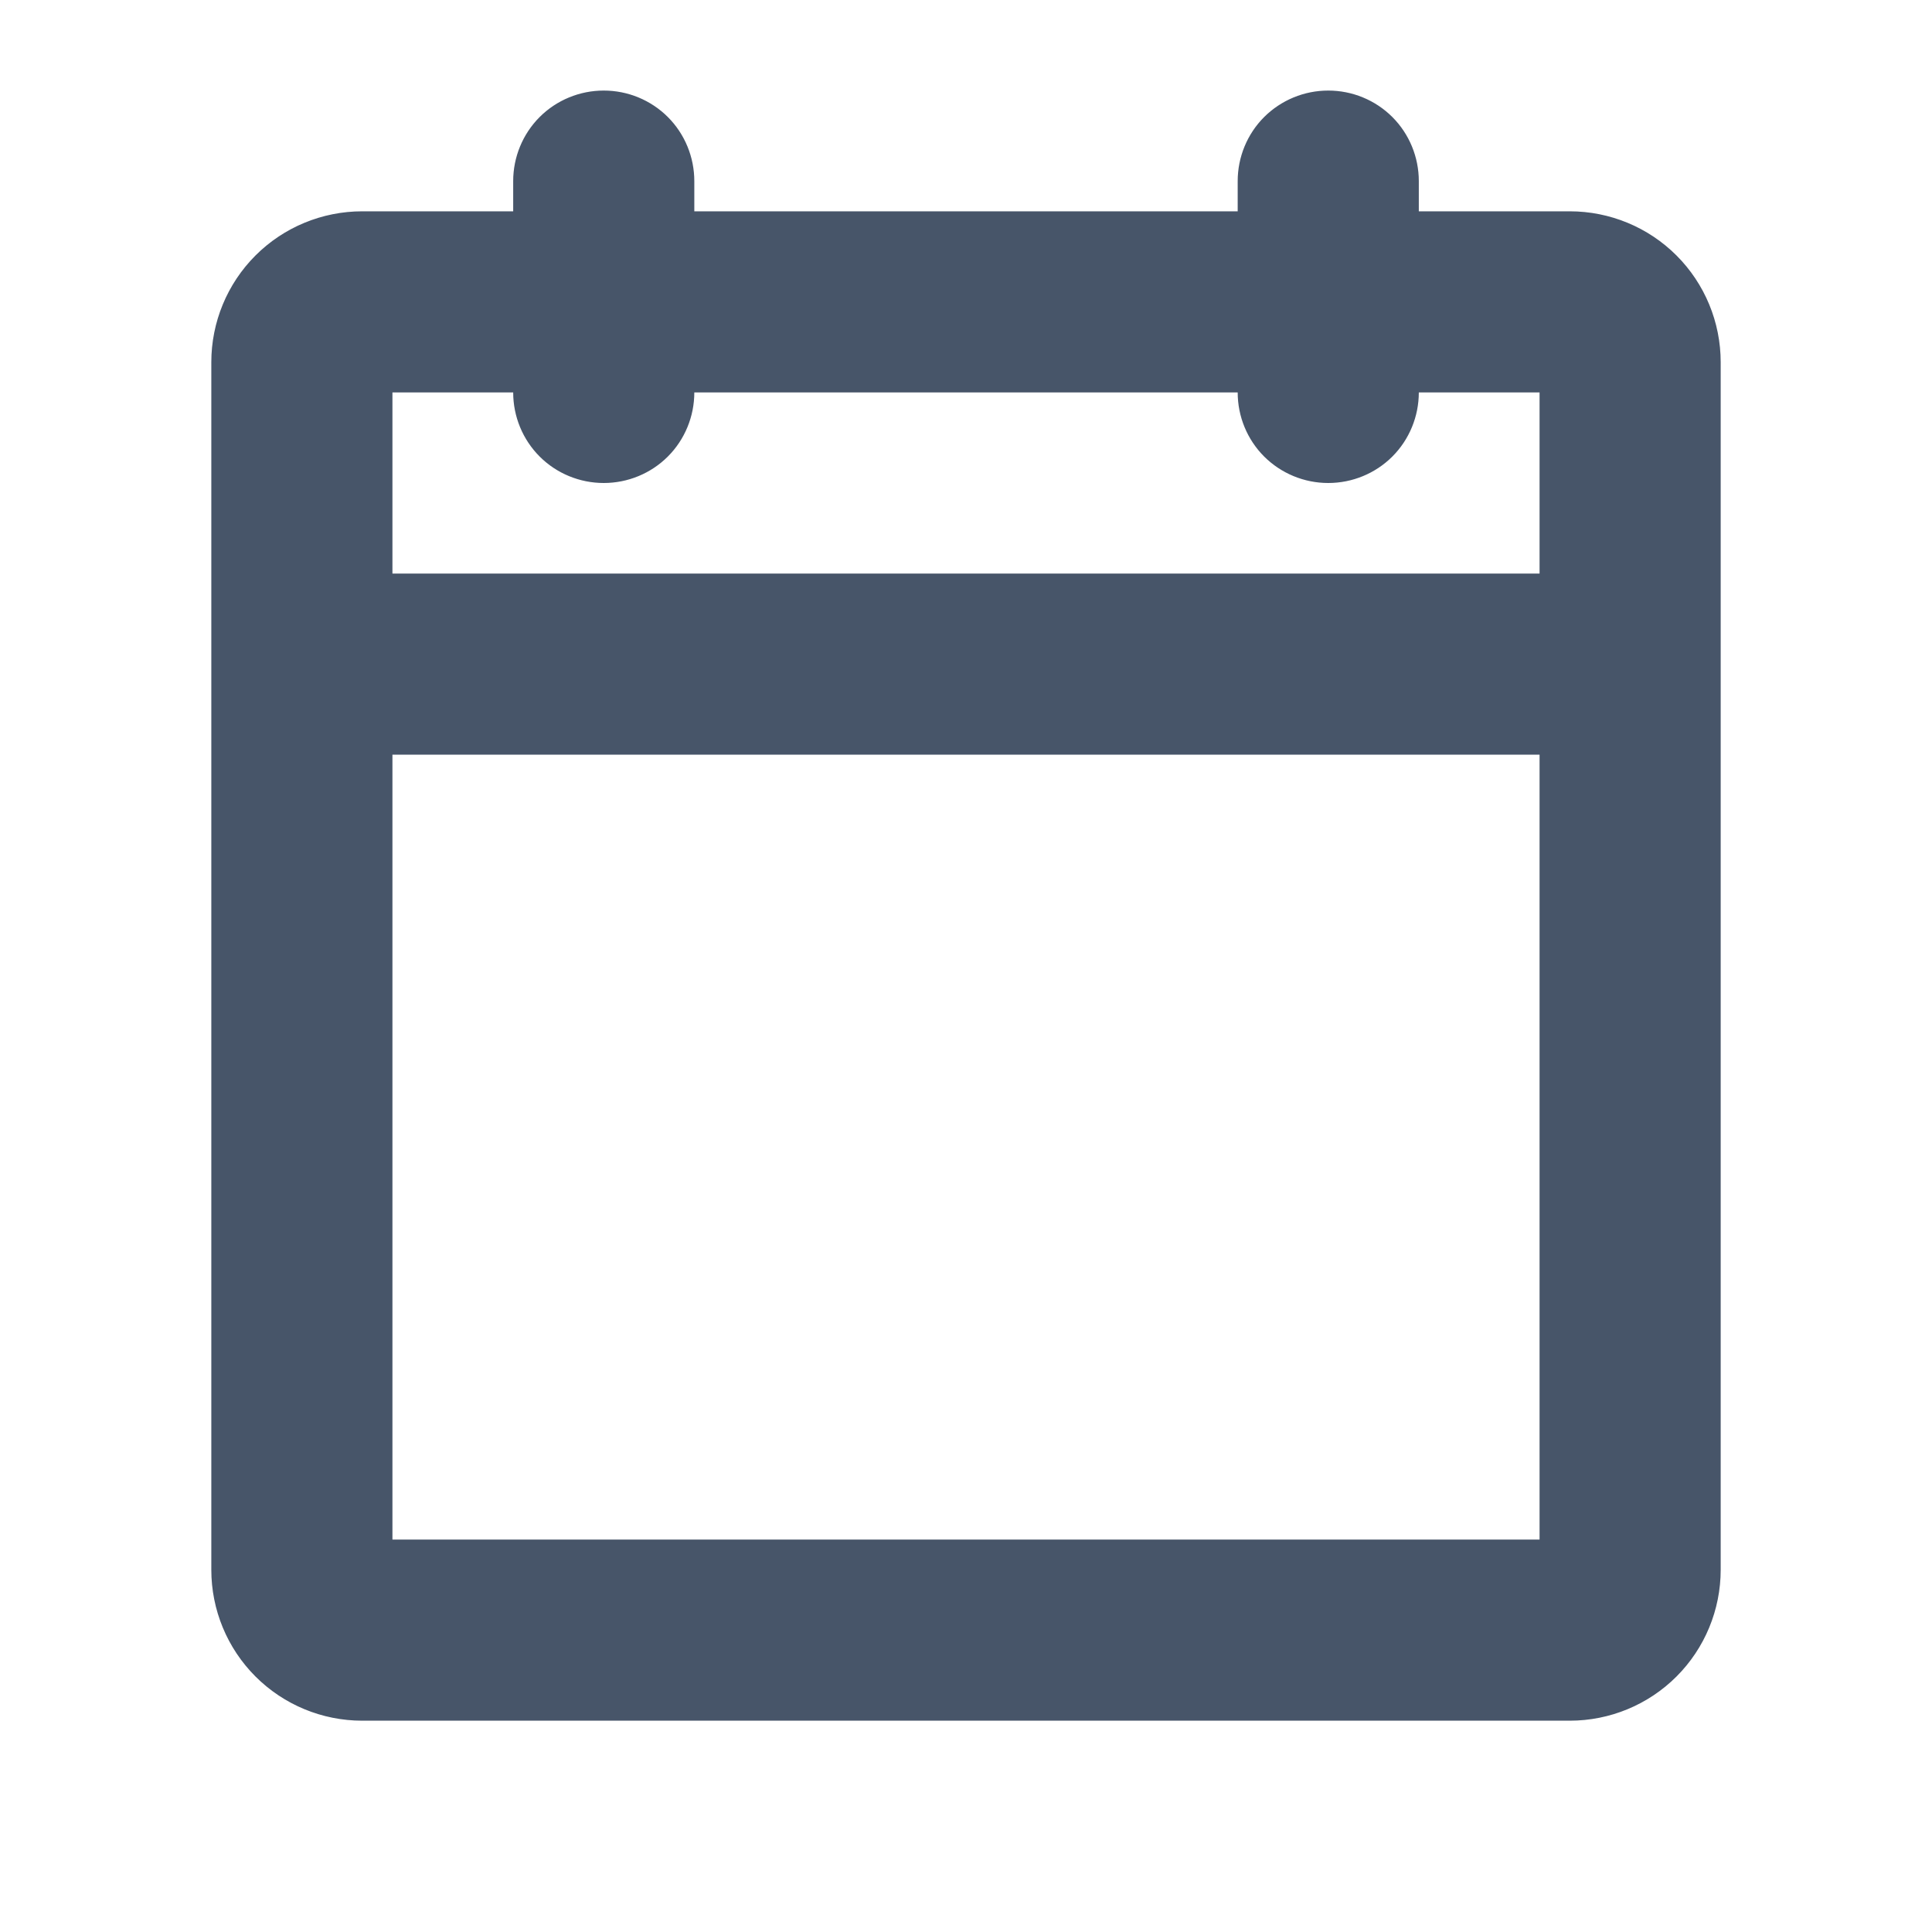 <svg width="24" height="24" viewBox="0 0 24 24" fill="none" xmlns="http://www.w3.org/2000/svg">
<path d="M16.5 1.172C16.786 1.172 17.061 1.285 17.263 1.487C17.465 1.689 17.578 1.964 17.578 2.25V2.672H19.5C19.985 2.672 20.45 2.864 20.793 3.207C21.136 3.55 21.328 4.015 21.328 4.5V19.5C21.328 19.985 21.136 20.45 20.793 20.793C20.45 21.136 19.985 21.328 19.5 21.328H4.5C4.015 21.328 3.55 21.136 3.207 20.793C2.864 20.45 2.672 19.985 2.672 19.5V4.5C2.672 4.015 2.864 3.55 3.207 3.207C3.55 2.864 4.015 2.672 4.5 2.672H6.422V2.25C6.422 1.964 6.535 1.689 6.737 1.487C6.939 1.285 7.214 1.172 7.5 1.172C7.786 1.172 8.061 1.285 8.263 1.487C8.465 1.689 8.578 1.964 8.578 2.25V2.672H15.422V2.25C15.422 1.964 15.535 1.689 15.737 1.487C15.94 1.285 16.214 1.172 16.5 1.172ZM4.828 19.172H19.172V9.328H4.828V19.172ZM4.828 7.172H19.172V4.828H17.578V4.875C17.578 5.161 17.465 5.436 17.263 5.638C17.061 5.84 16.786 5.953 16.5 5.953C16.214 5.953 15.94 5.84 15.737 5.638C15.535 5.436 15.422 5.161 15.422 4.875V4.828H8.578V4.875C8.578 5.161 8.465 5.436 8.263 5.638C8.061 5.84 7.786 5.953 7.5 5.953C7.214 5.953 6.939 5.84 6.737 5.638C6.535 5.436 6.422 5.161 6.422 4.875V4.828H4.828V7.172Z" fill="#475569" stroke="#475569" stroke-width="0.094"/>
</svg>
